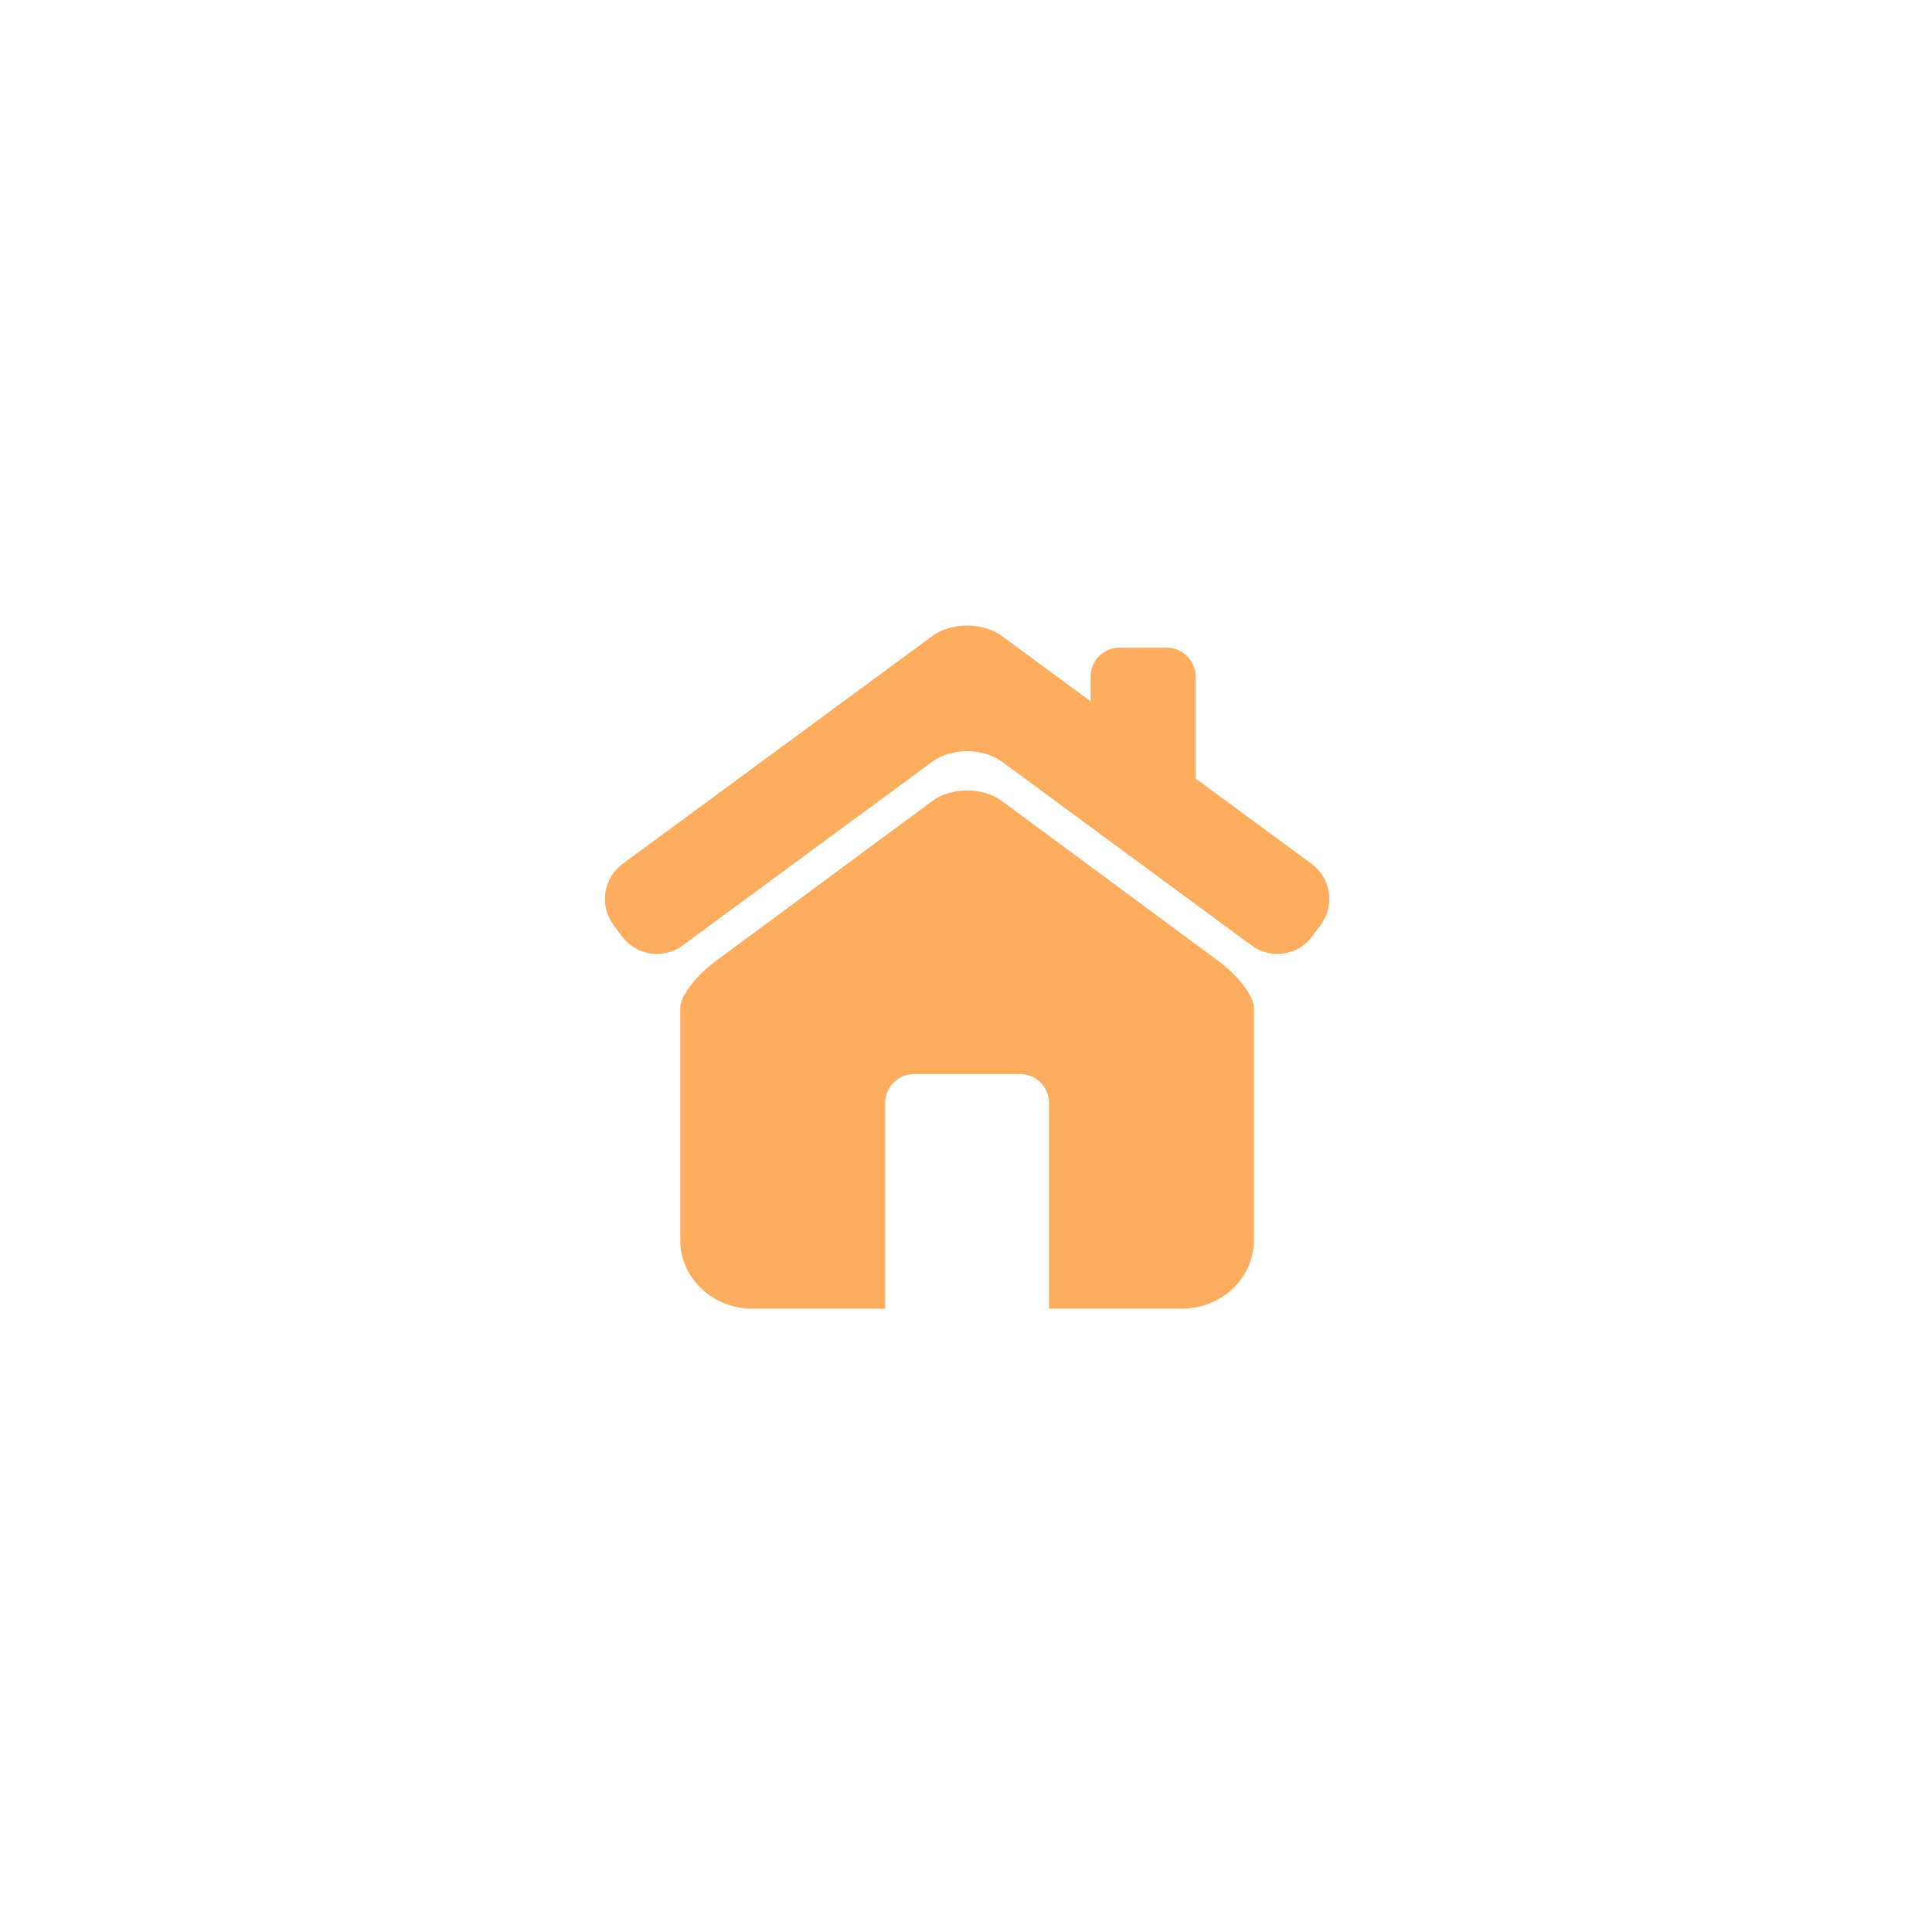 <svg xmlns="http://www.w3.org/2000/svg" xmlns:xlink="http://www.w3.org/1999/xlink" width="500" zoomAndPan="magnify" viewBox="0 0 375 375" height="500" preserveAspectRatio="xMidYMid meet" version="1.0"><defs><clipPath id="61f90446c3"><path d="M 132 153 L 244 153 L 244 254.43 L 132 254.43 Z M 132 153 " clip-rule="nonzero"/></clipPath></defs><path fill="#feac5d" d="M 254.602 167.691 L 232.055 151.102 L 232.055 131.316 C 232.055 128.215 229.535 125.707 226.438 125.707 L 217.312 125.707 C 214.211 125.707 211.695 128.219 211.695 131.316 L 211.695 136.125 L 194.504 123.477 C 190.773 120.727 184.664 120.727 180.934 123.477 L 120.832 167.691 C 117.102 170.438 116.301 175.738 119.047 179.473 L 120.707 181.727 C 123.449 185.465 128.75 186.273 132.477 183.527 L 180.934 147.863 C 184.664 145.117 190.773 145.117 194.504 147.863 L 242.953 183.527 C 246.684 186.273 251.984 185.457 254.727 181.727 L 256.391 179.473 C 259.133 175.738 258.328 170.438 254.602 167.691 Z M 254.602 167.691 " fill-opacity="1" fill-rule="nonzero"/><g clip-path="url(#61f90446c3)"><path fill="#feac5d" d="M 236.625 186.629 L 194.488 155.488 C 190.762 152.734 184.672 152.734 180.949 155.488 L 138.812 186.629 C 135.086 189.383 132.039 193.41 132.039 195.598 L 132.039 240.742 C 132.039 248.074 138.32 254.02 146.078 254.02 L 171.809 254.02 L 171.809 214.082 C 171.809 210.996 174.336 208.473 177.418 208.473 L 198.008 208.473 C 201.094 208.473 203.621 210.996 203.621 214.082 L 203.621 254.02 L 229.355 254.02 C 237.105 254.02 243.387 248.074 243.387 240.742 L 243.387 195.598 C 243.391 193.41 240.348 189.383 236.625 186.629 Z M 236.625 186.629 " fill-opacity="1" fill-rule="nonzero"/></g></svg>